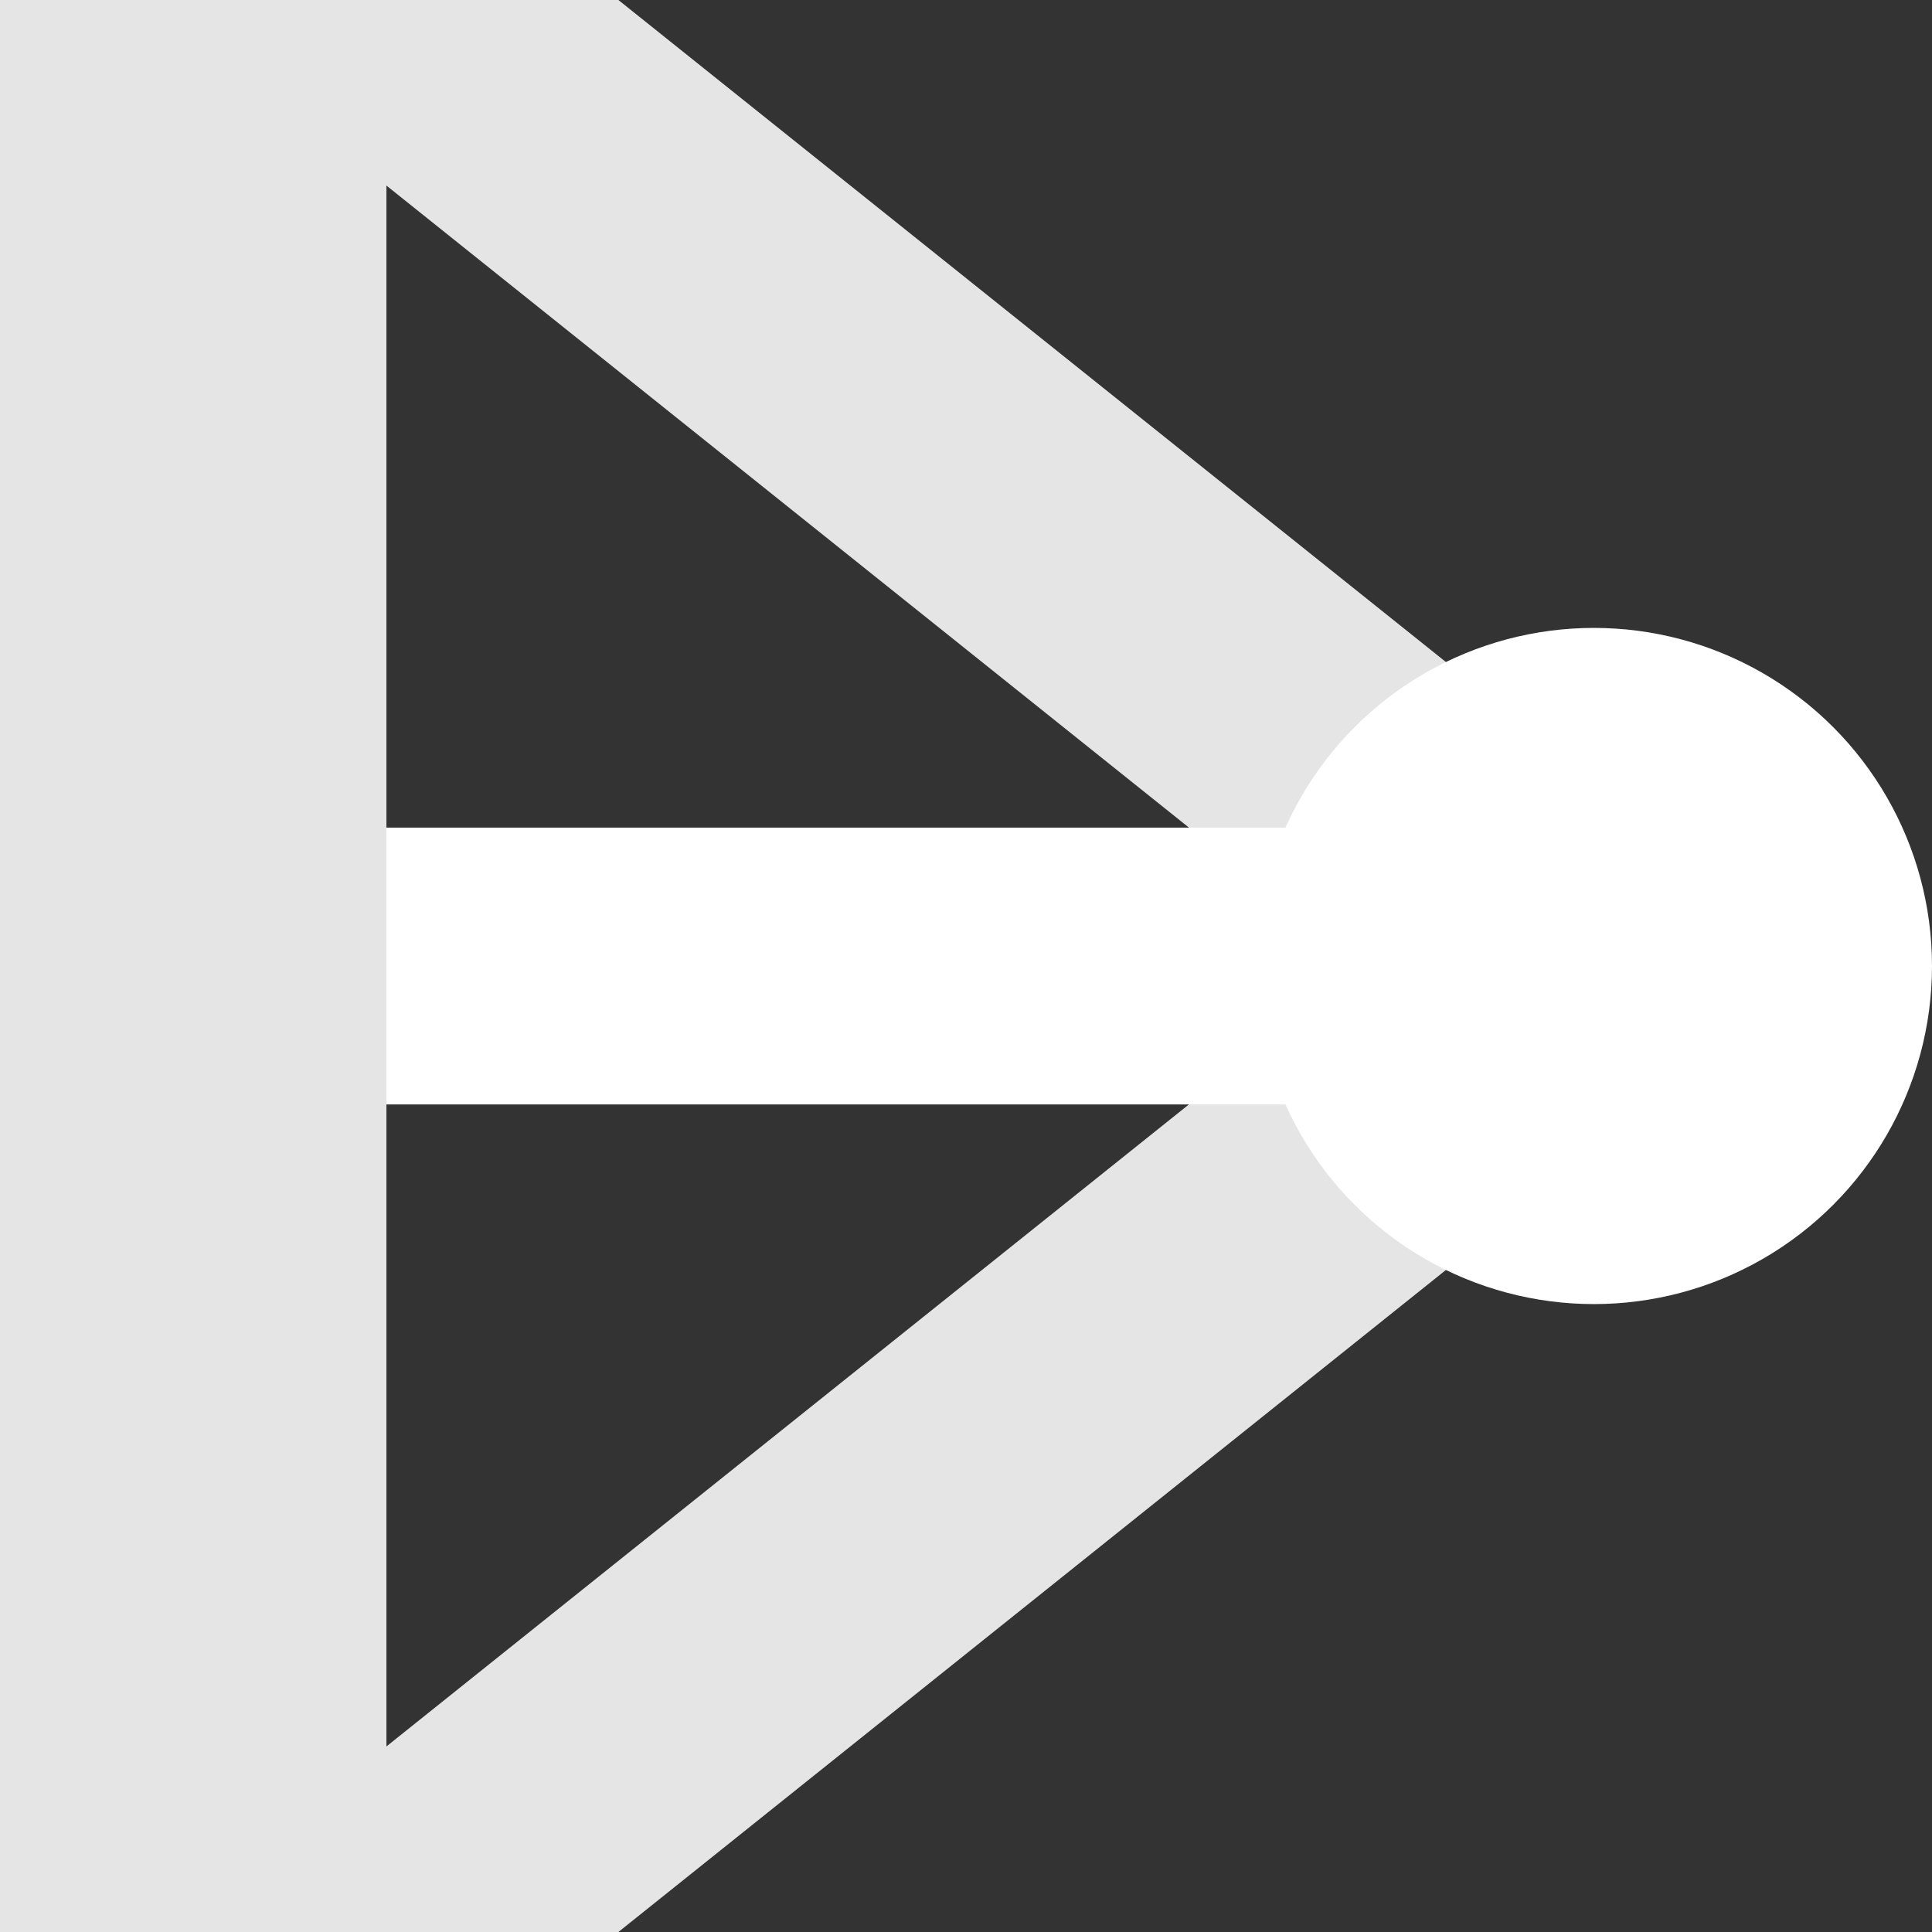 <?xml version="1.0" encoding="UTF-8" standalone="no"?>
<!-- Created with Inkscape (http://www.inkscape.org/) -->

<svg
   width="100"
   height="100"
   viewBox="0 0 26.458 26.458"
   version="1.1"
   id="svg5"
   inkscape:version="1.3.2 (091e20e, 2023-11-25)"
   sodipodi:docname="laser.svg"
   inkscape:export-filename="../../laser/laser.webp"
   inkscape:export-xdpi="96"
   inkscape:export-ydpi="96"
   xmlns:inkscape="http://www.inkscape.org/namespaces/inkscape"
   xmlns:sodipodi="http://sodipodi.sourceforge.net/DTD/sodipodi-0.dtd"
   xmlns="http://www.w3.org/2000/svg"
   xmlns:svg="http://www.w3.org/2000/svg">
  <rect x="0" y="0" width="26.458" height="26.458" fill="#333333" stroke="none"/>
  <sodipodi:namedview
     id="namedview7"
     pagecolor="#505050"
     bordercolor="#eeeeee"
     borderopacity="1"
     inkscape:showpageshadow="0"
     inkscape:pageopacity="0"
     inkscape:pagecheckerboard="0"
     inkscape:deskcolor="#505050"
     inkscape:document-units="px"
     showgrid="false"
     inkscape:zoom="10.500118"
     inkscape:cx="49.999439"
     inkscape:cy="50.047058"
     inkscape:window-width="2560"
     inkscape:window-height="1386"
     inkscape:window-x="0"
     inkscape:window-y="25"
     inkscape:window-maximized="0"
     inkscape:current-layer="layer1" />
  <defs
     id="defs2" />
  <g
     inkscape:label="Layer 1"
     inkscape:groupmode="layer"
     id="layer1">
    <rect
       style="display:none;fill:#e5e5e5;fill-opacity:1;stroke-width:0.263"
       id="rect1518"
       width="20.975"
       height="4.159"
       x="3.962"
       y="-2.632"
       transform="matrix(0.831,0.556,-0.547,0.837,0,0)" />
    <path
       style="fill:none;stroke:#e5e5e5;stroke-width:3.969;stroke-linecap:butt;stroke-linejoin:bevel;stroke-dasharray:none;stroke-opacity:1"
       d="M 5.292,0 21.828,13.229 5.292,26.458"
       id="path1"
       sodipodi:nodetypes="ccc" />
    <rect
       style="fill:#ffffff;fill-opacity:1;stroke-width:0.276"
       id="rect1516"
       width="15.125"
       height="3.791"
       x="4.39"
       y="11.334" />
    <circle
       style="fill:#ffffff;fill-opacity:1;stroke-width:0.248"
       id="path3904"
       cx="21.828"
       cy="-13.229"
       r="4.63"
       transform="scale(1,-1)" />
    <rect
       style="fill:#e5e5e5;fill-opacity:1;stroke-width:0.282"
       id="rect1514"
       width="5.292"
       height="26.458"
       x="0"
       y="0" />
  </g>
</svg>
